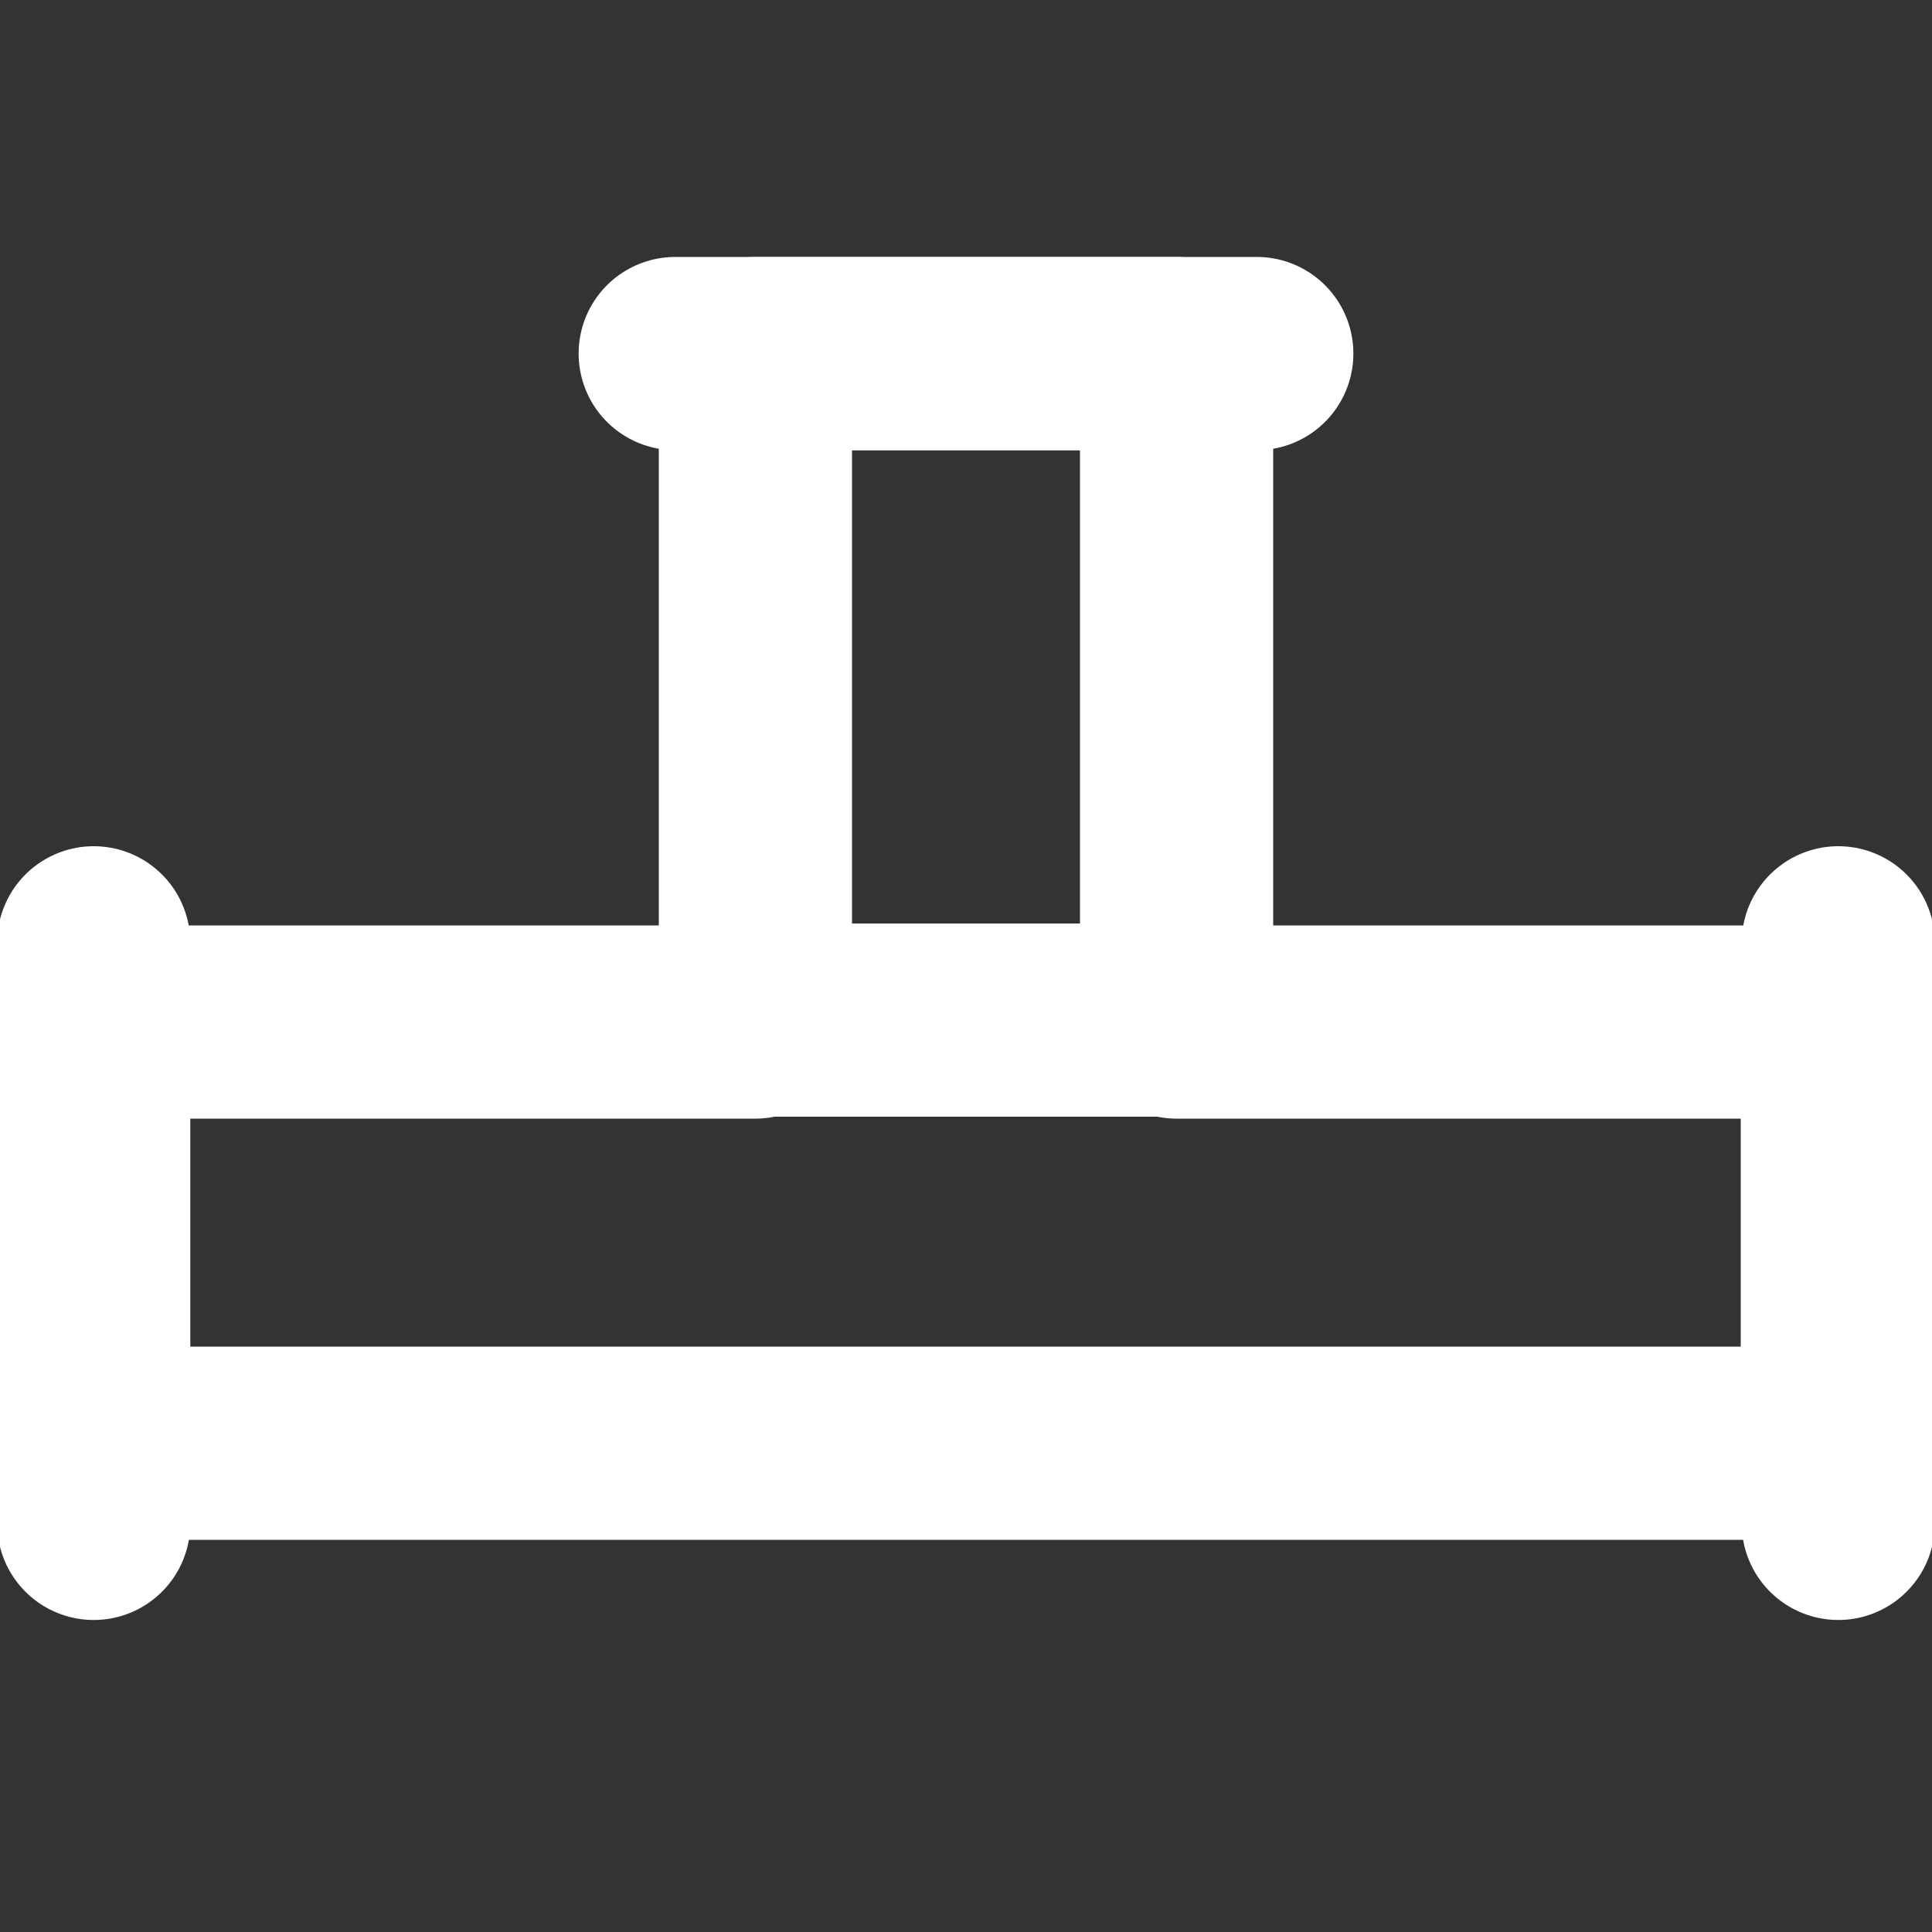 <svg xmlns="http://www.w3.org/2000/svg" width="20" height="20" viewBox="0 0 20 20">
    <rect x="0" y="0" width="20" height="20" fill="#333333" stroke="none"/>
    <g fill="none" fill-rule="evenodd" stroke-linecap="round" stroke-linejoin="round">
        <g stroke="#FFF" stroke-width="2">
            <g>
                <path d="M.97 6.76L.97 12.77M19.03 6.76L19.03 12.77M6.99.66L13.01.66M12.18 7.58L19.02 7.58 19.02 11.94.97 11.94.97 7.58 7.82 7.58" transform="translate(0 3)"/>
                <path d="M6.55 1.93H13.45V6.29H6.55z" transform="translate(0 3) rotate(90 10 4.11)"/>
            </g>
        </g>
    </g>
</svg>
